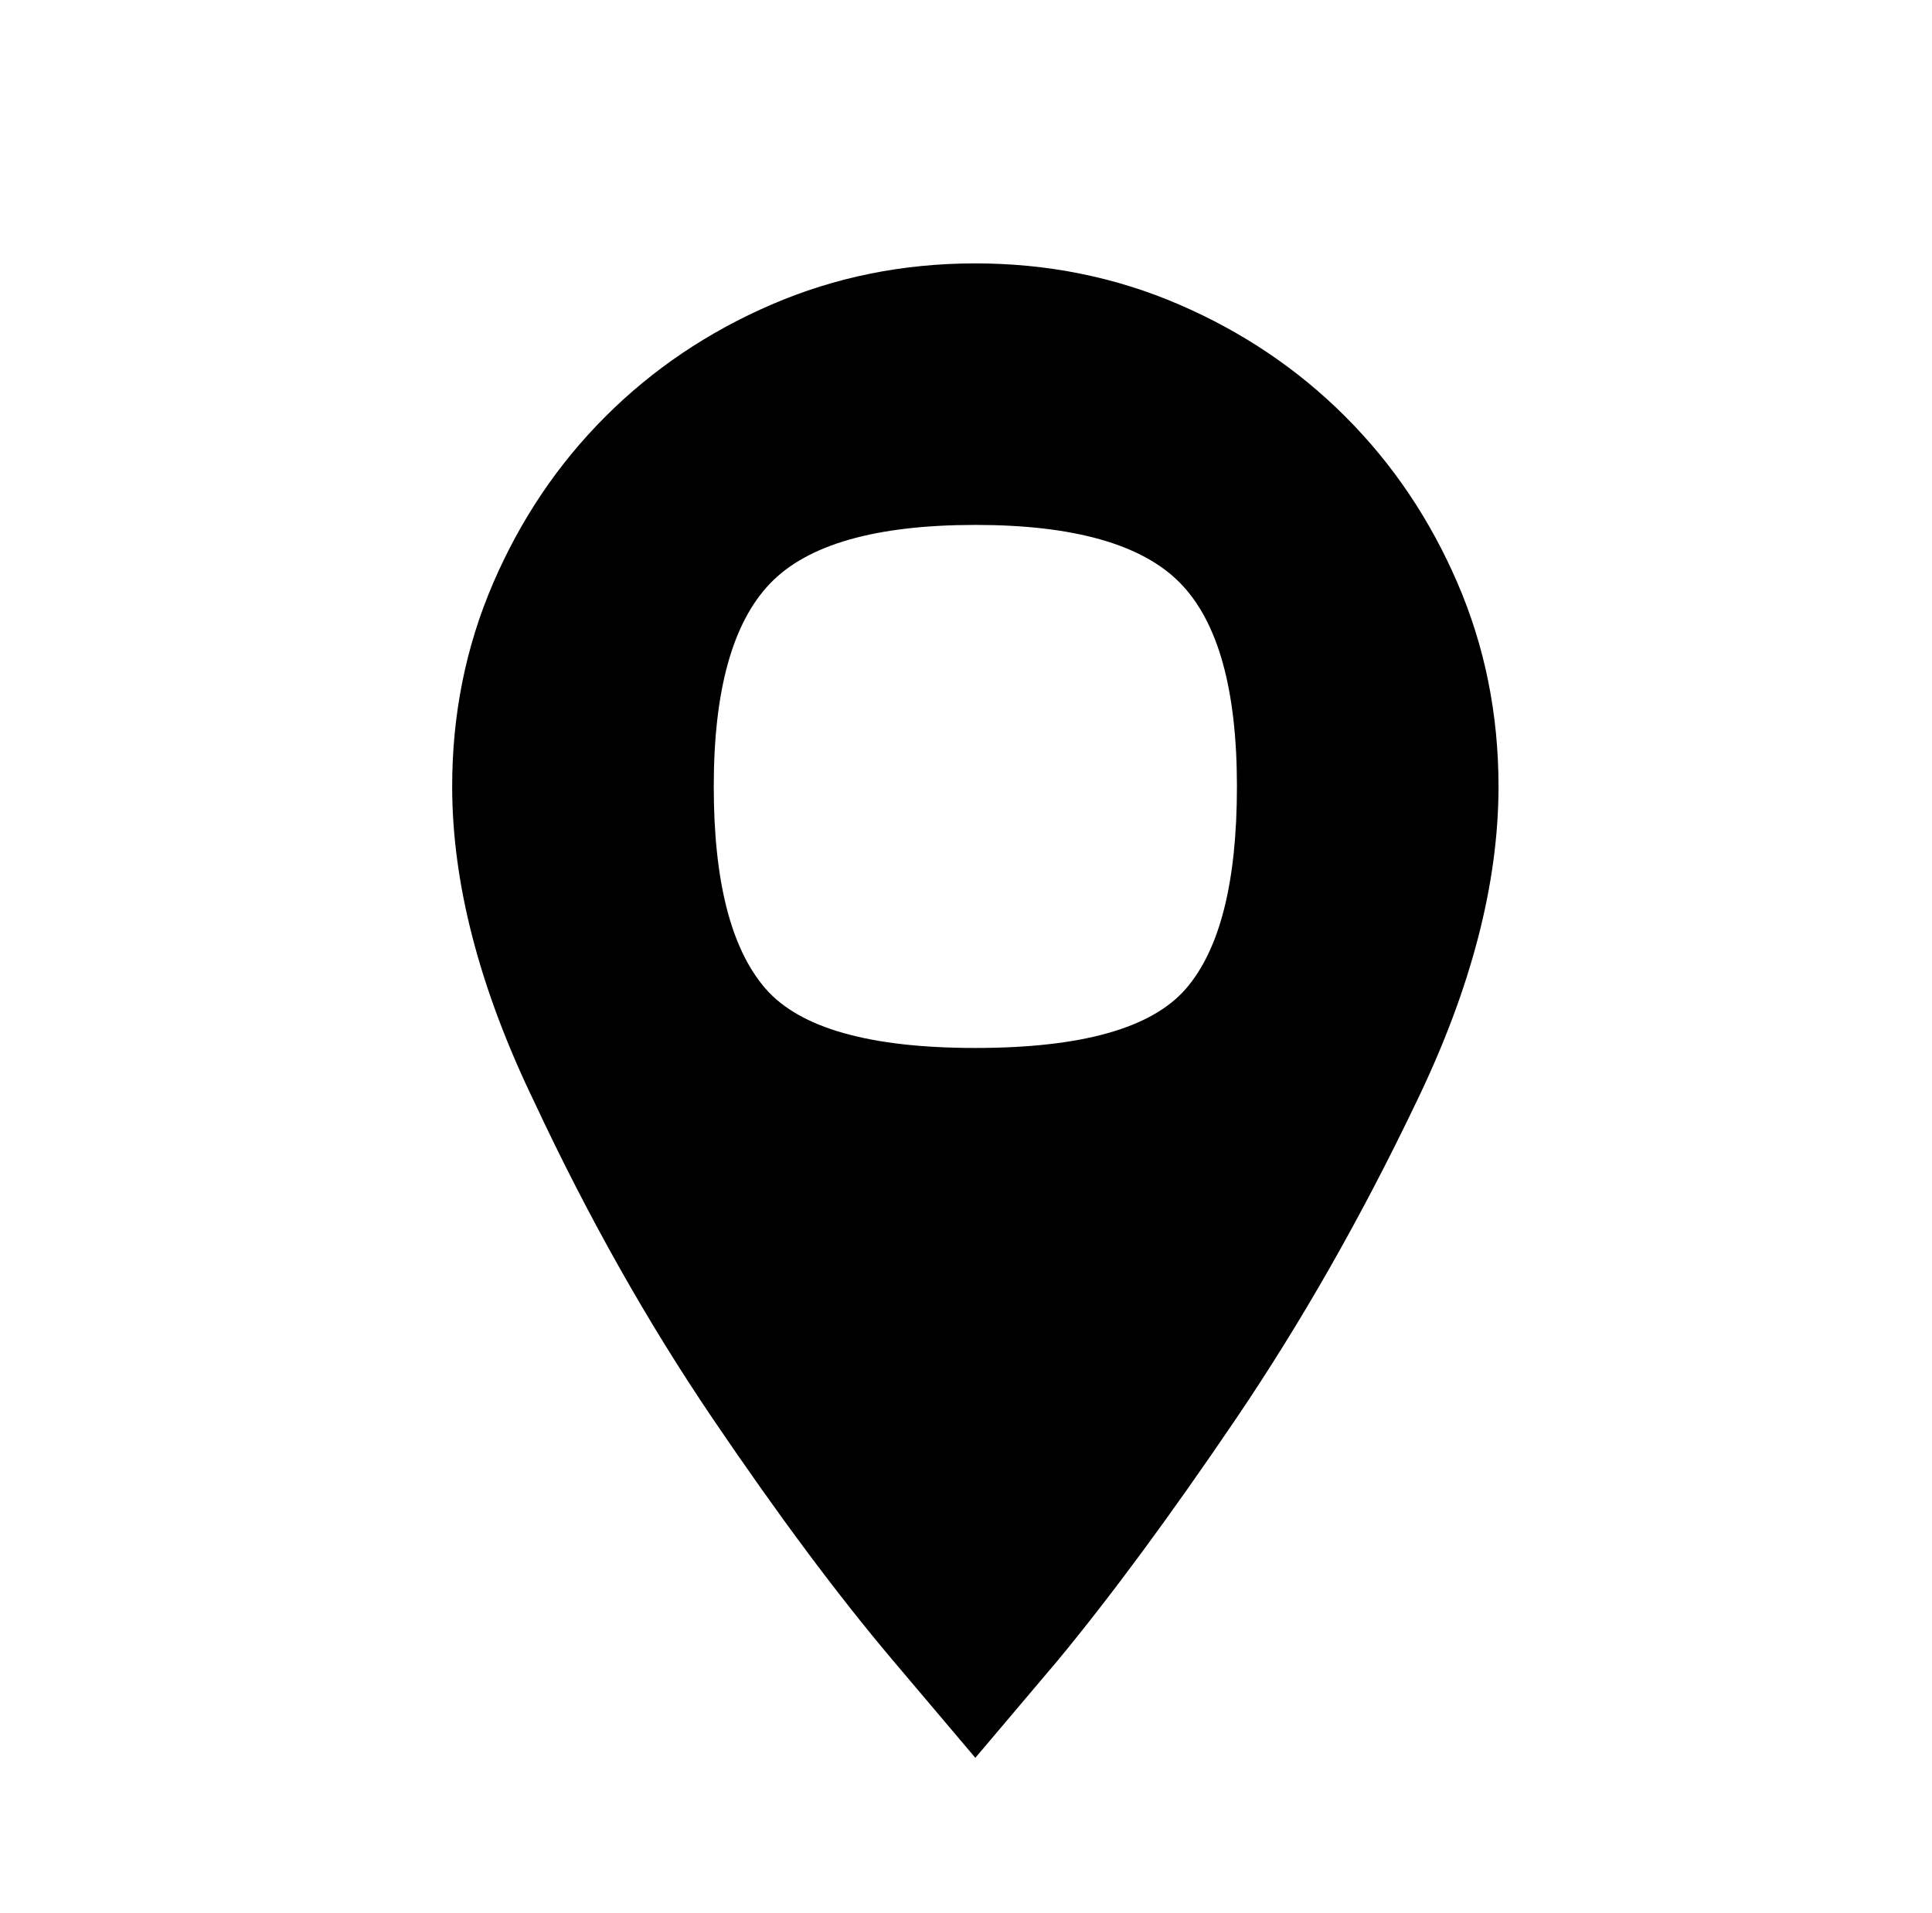 <?xml version="1.0" standalone="no"?>
<!DOCTYPE svg PUBLIC "-//W3C//DTD SVG 1.1//EN" "http://www.w3.org/Graphics/SVG/1.1/DTD/svg11.dtd" >
<svg xmlns="http://www.w3.org/2000/svg" xmlns:xlink="http://www.w3.org/1999/xlink" version="1.1" viewBox="-10 0 1034 1024">
   <path fill="currentColor"
d="M512 141q-58 0 -109 22t-89 60t-60 89t-22 109v0q0 78 44 169q43 92 95.5 169.5t96.5 129.5l44 52l44 -52q43 -52 95.5 -129.5t96.5 -169.5q44 -91 44 -169q0 -58 -22 -109t-60 -89t-89 -60t-109 -22v0zM512 561q-85 0 -112.5 -32t-27.5 -108q0 -77 30 -108.5t110 -31.5
q79 0 109.5 31t30.5 109q0 77 -27.5 108.5t-112.5 31.5z" />
</svg>
